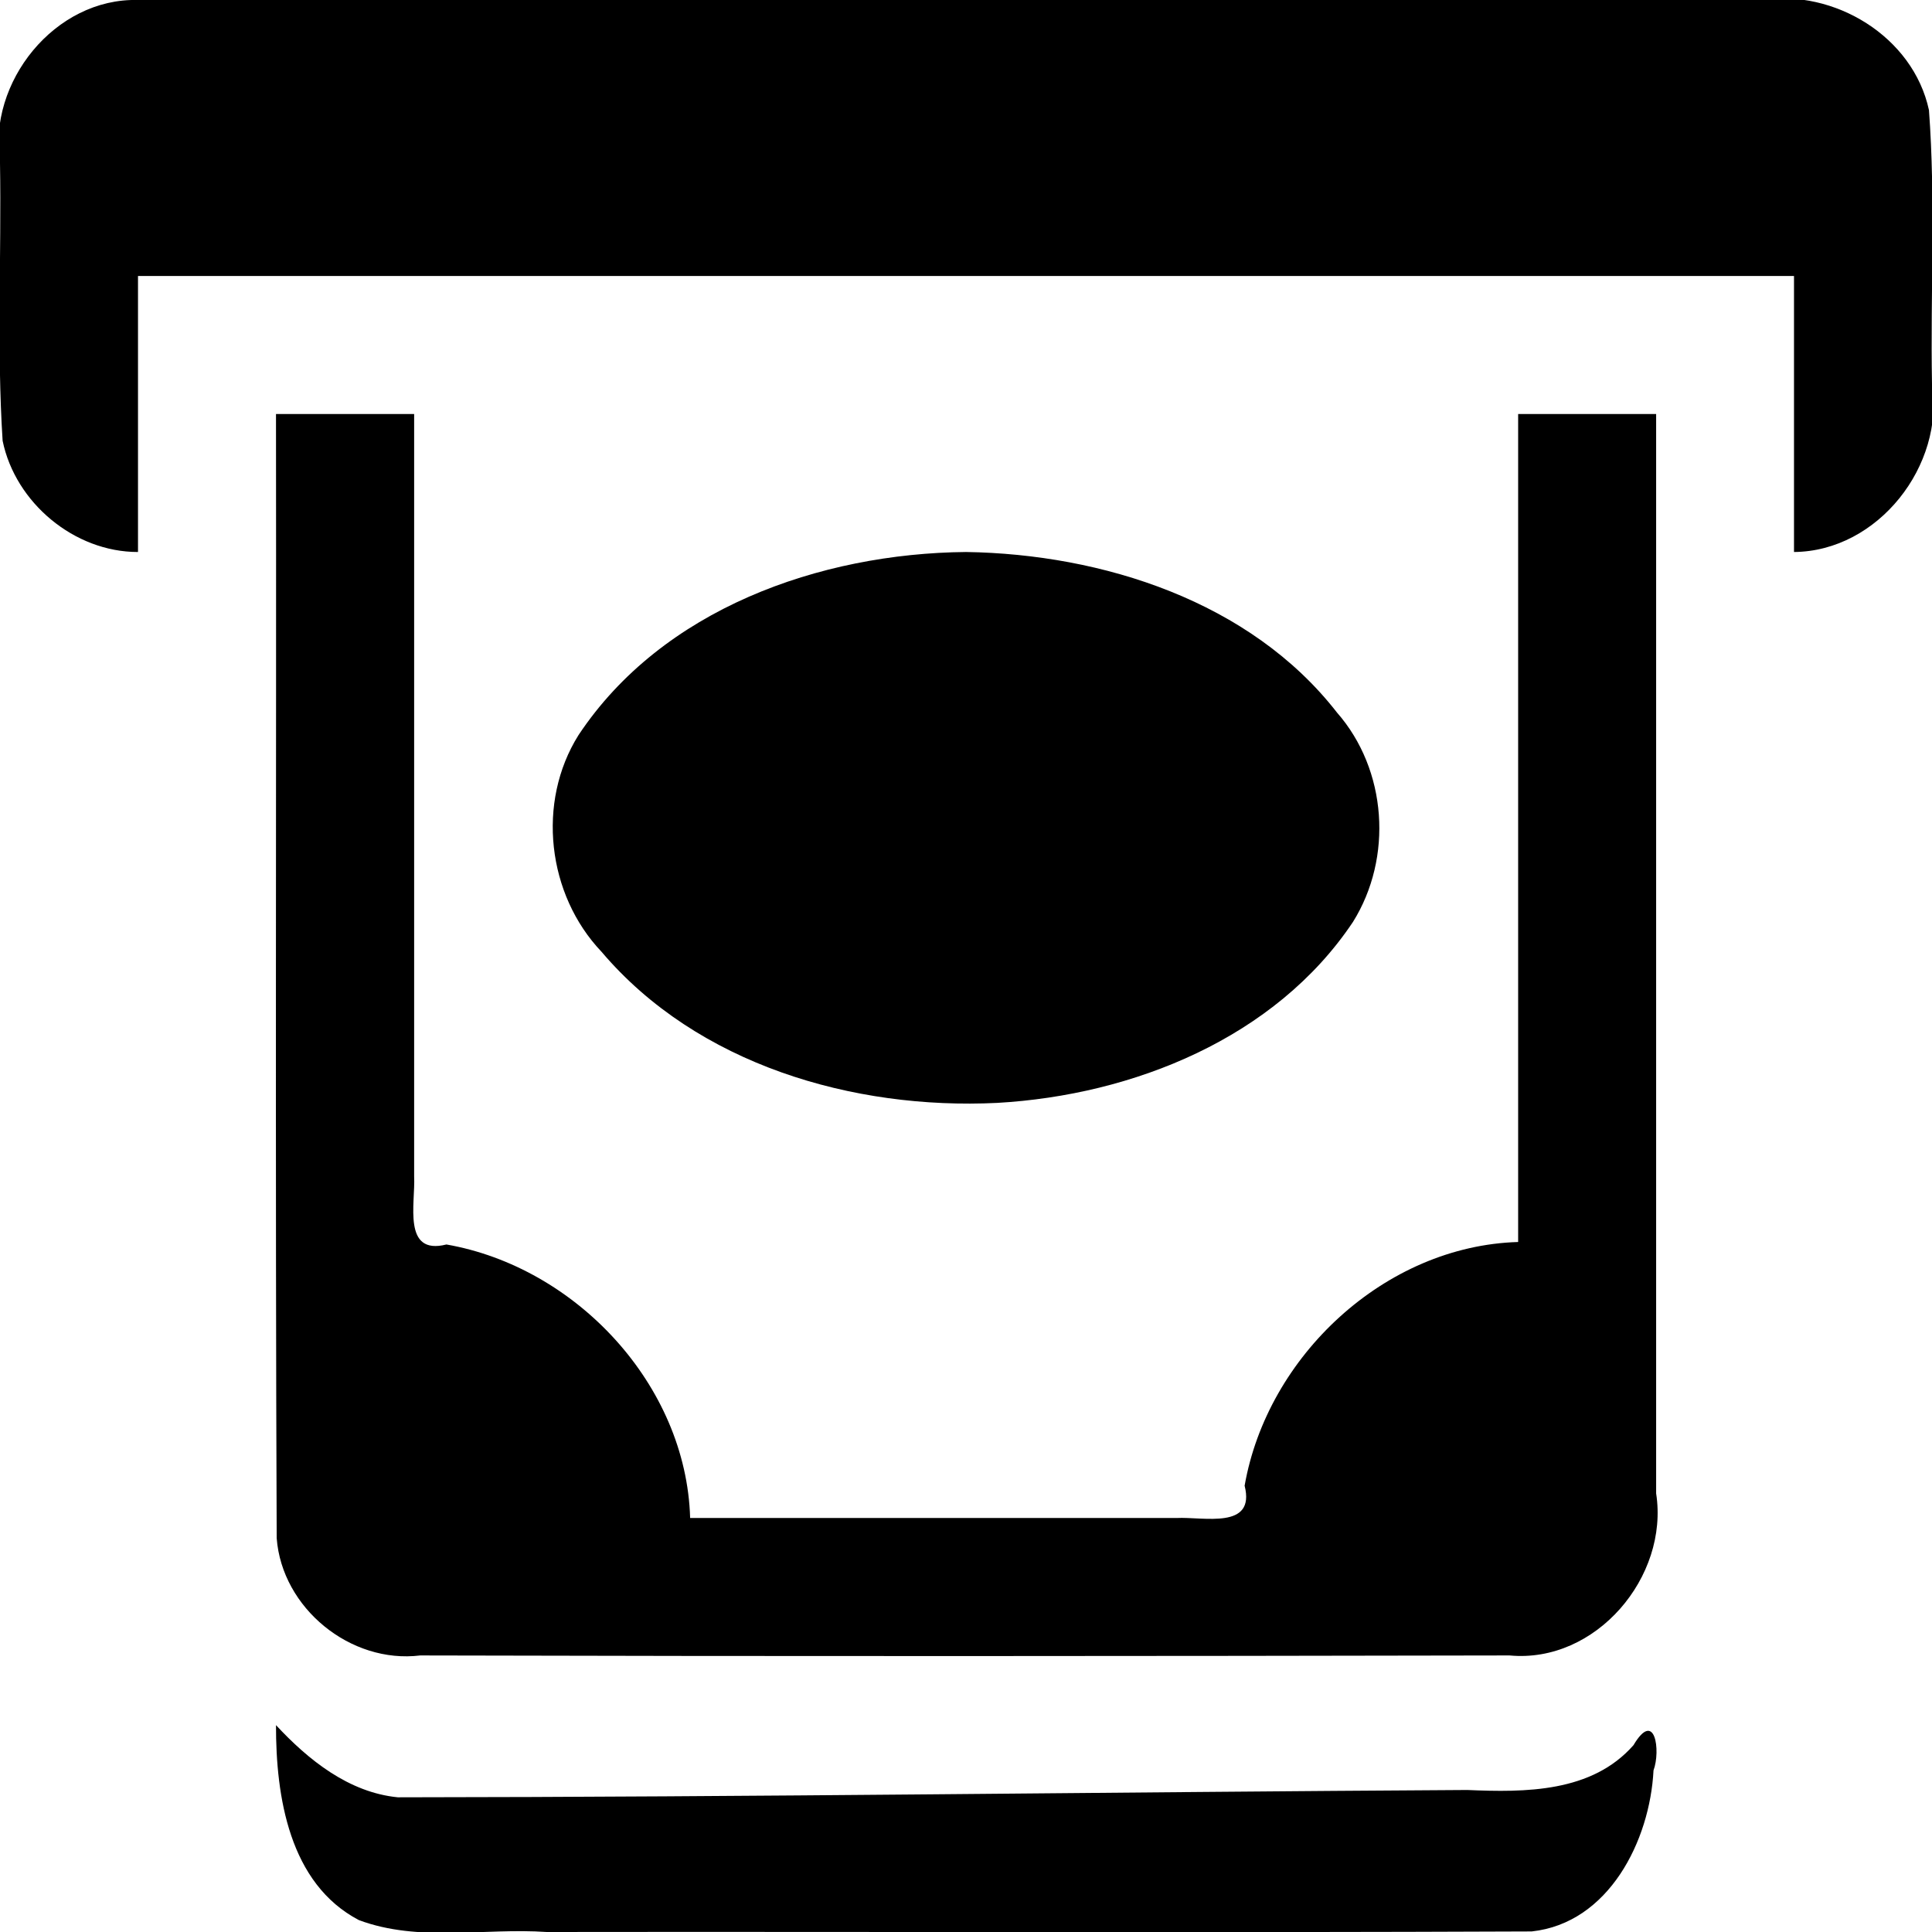 <svg width="14" height="14" version="1.1" viewBox="0 0 14 14" xmlns="http://www.w3.org/2000/svg"><rect id="a" width="14" height="14" fill="none" visibility="hidden"/><path id="b" d="m1 0c-0.602-0.016-1.093 0.597-1 1.181 0.011 0.671-0.024 1.344 0.019 2.013 0.092 0.449 0.52 0.807 0.981 0.806v-2h12v2c0.609-0.005 1.094-0.627 1-1.219-0.012-0.661 0.027-1.325-0.022-1.983-0.115-0.534-0.687-0.879-1.215-0.798-3.921-6.6659e-6 -7.843 1.3332e-5 -11.762-1e-5zm1 3c0.003 2.715-0.006 5.431 0.005 8.146 0.038 0.507 0.535 0.912 1.04 0.85 2.631 0.007 5.263 0.005 7.894-3.1e-5 0.625 0.059 1.156-0.569 1.062-1.174v-7.822h-1v6c-0.965 0.028-1.818 0.827-1.982 1.766 0.081 0.321-0.298 0.224-0.493 0.234h-3.525c-0.028-0.965-0.827-1.818-1.766-1.982-0.321 0.081-0.224-0.298-0.234-0.493v-5.525c-0.333 6.7e-6 -0.667-1.33e-5 -1 1e-5zm5 1c-1.06 0.01-2.201 0.413-2.808 1.327-0.305 0.486-0.227 1.156 0.167 1.57 0.694 0.818 1.824 1.146 2.867 1.095 0.984-0.056 2.015-0.469 2.578-1.311 0.291-0.466 0.248-1.103-0.116-1.518-0.627-0.806-1.699-1.148-2.688-1.163zm-5 8.5c-0.001 0.517 0.095 1.149 0.601 1.414 0.435 0.162 0.908 0.055 1.36 0.086 2.379-0.003 4.759 0.006 7.138-0.004 0.559-0.06 0.857-0.658 0.883-1.167 0.053-0.143 0.011-0.446-0.145-0.183-0.302 0.344-0.785 0.343-1.204 0.325-2.583 0.015-5.167 0.051-7.75 0.053-0.356-0.035-0.649-0.271-0.884-0.524z"/></svg>
